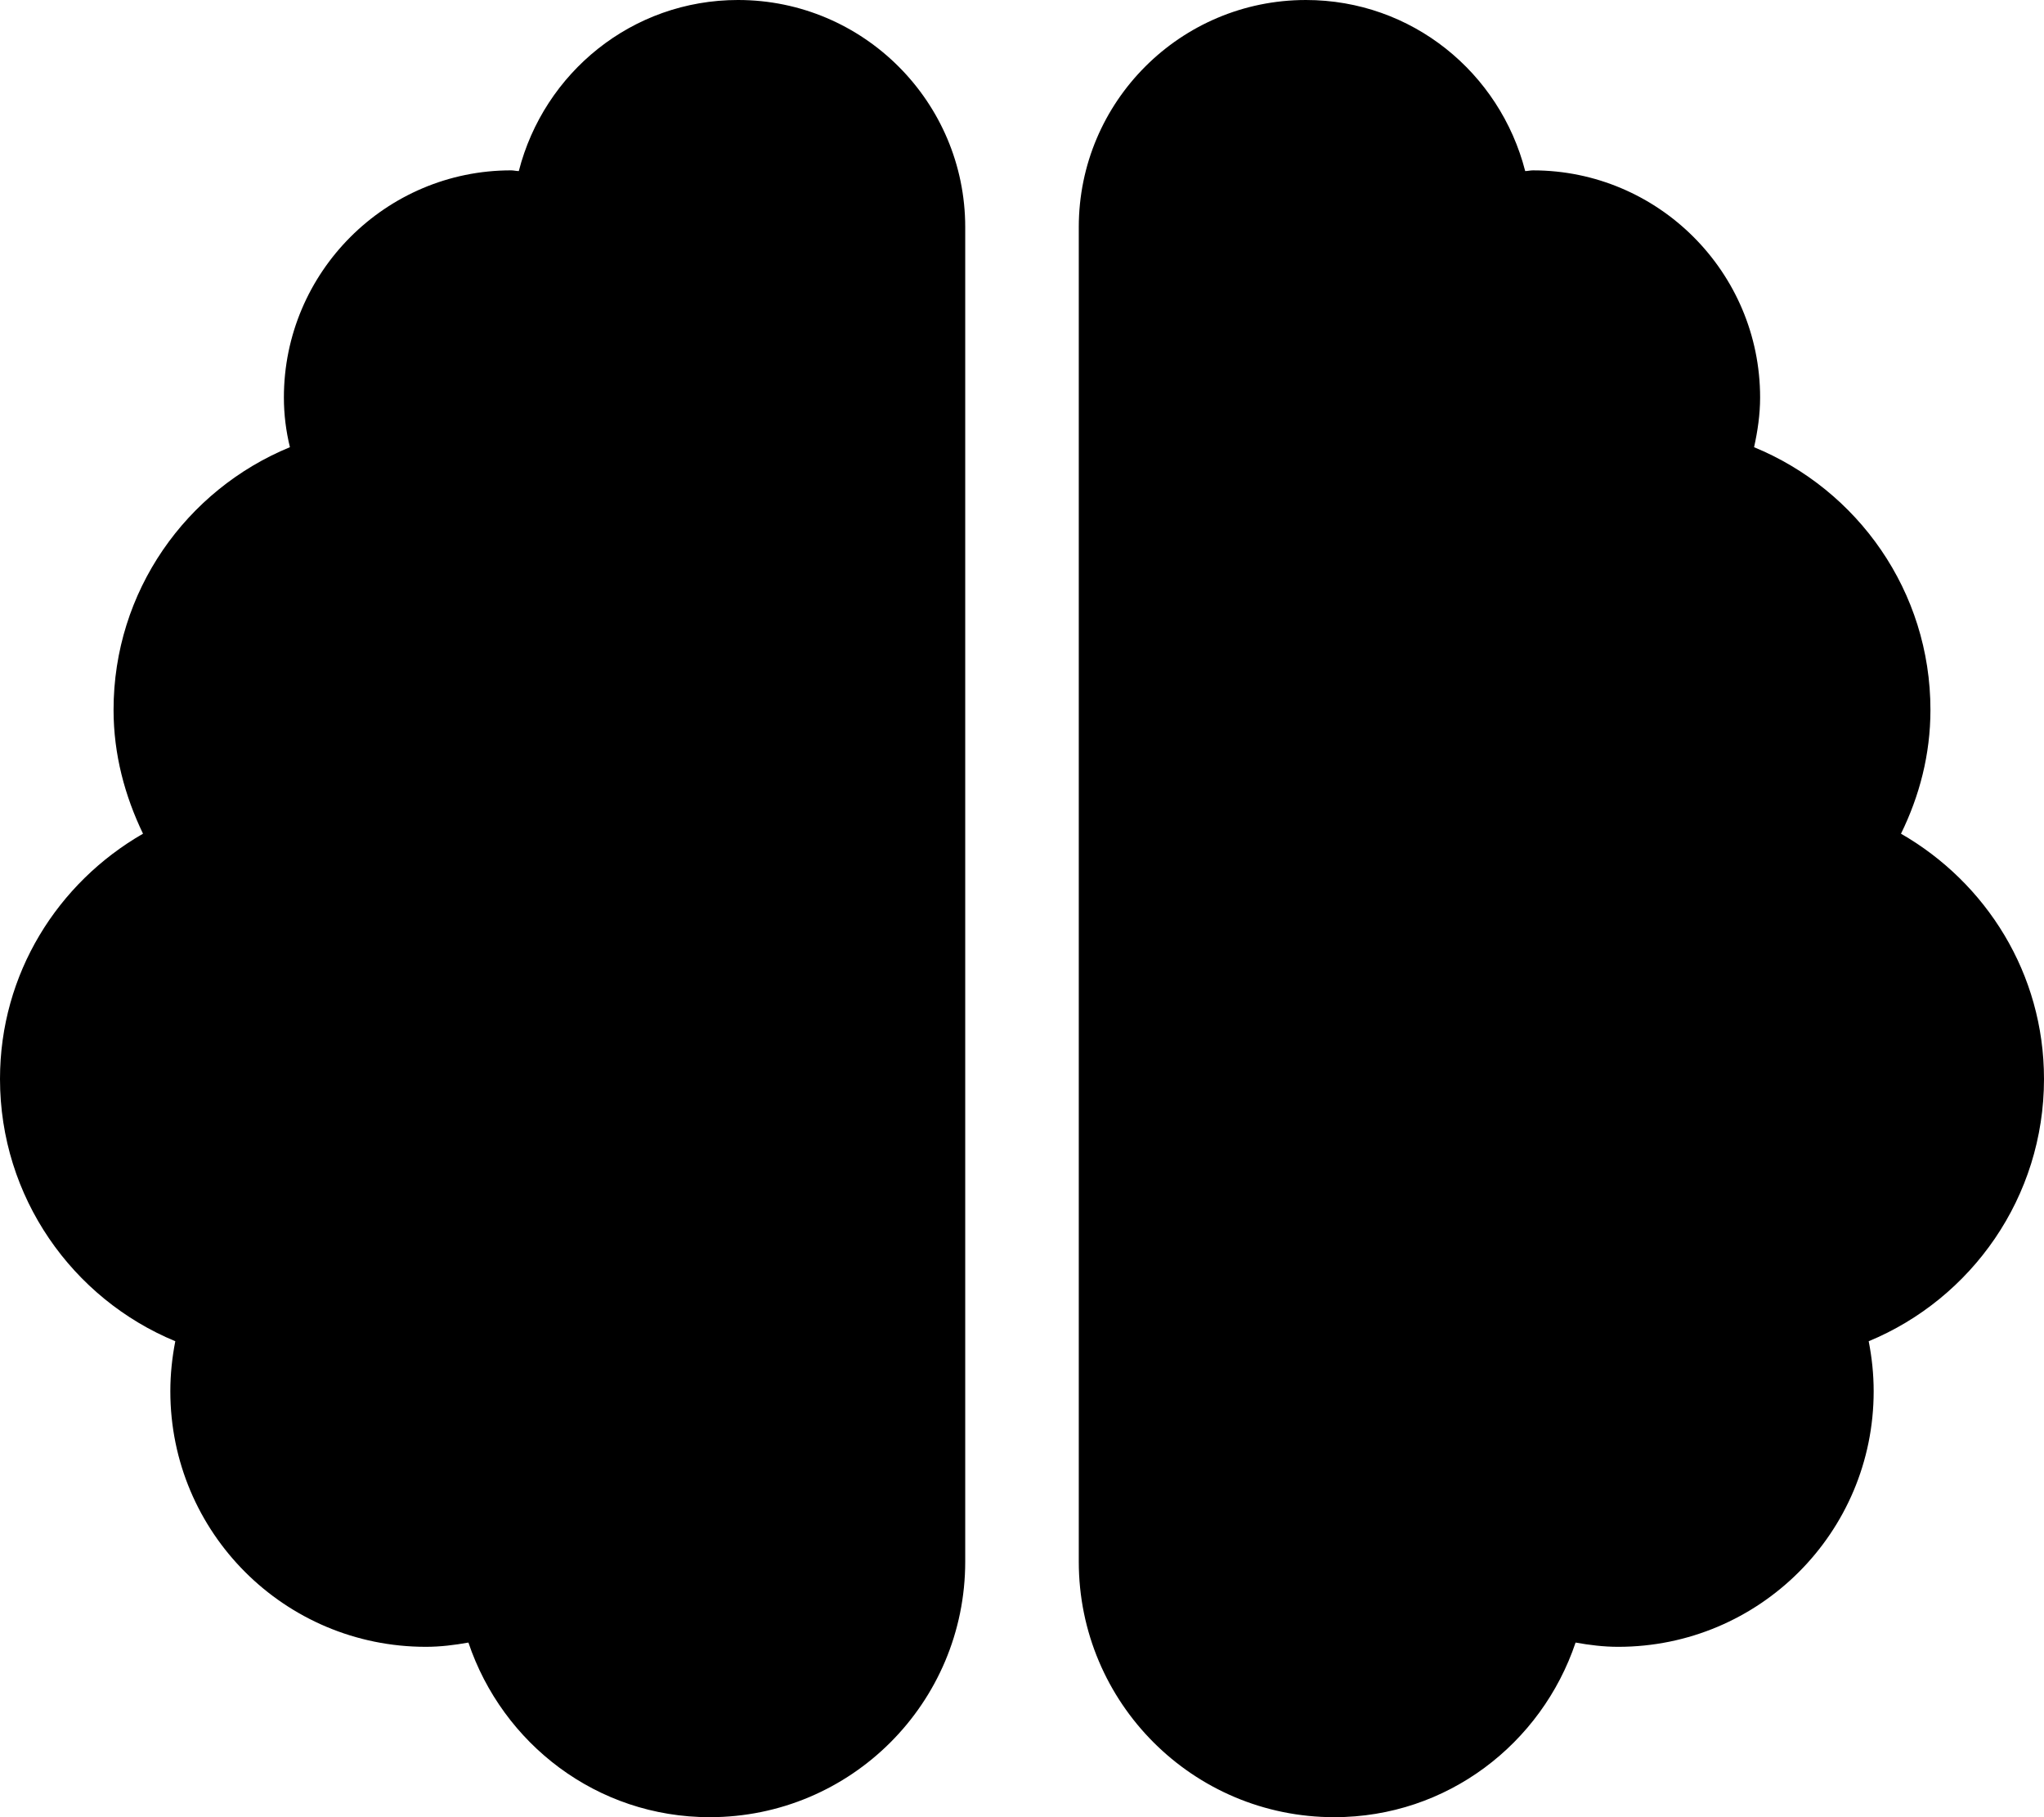 <svg xmlns="http://www.w3.org/2000/svg" width="100%" height="100%" viewBox="0 0 576 512"><path fill="currentColor" d="M208 0c35.3 0 64 28.7 64 64v376c0 39.8-32.2 72-72 72-31.8 0-58.4-20.7-68-49.2-3.9 0.7-7.9 1.2-12 1.2-39.8 0-72-32.2-72-72 0-4.8 0.5-9.5 1.4-14.1-29-12-49.4-40.6-49.4-73.9 0-29.7 16.3-55.3 40.3-69.1-5.1-10.6-8.3-22.3-8.3-34.9 0-33.4 20.5-62 49.7-74-1.1-4.5-1.7-9.2-1.7-14 0-35.3 28.7-64 64-64 0.8 0 1.4 0.2 2.2 0.2 7.1-27.7 31.9-48.2 61.8-48.2zM576 304c0 33.3-20.4 61.9-49.4 73.9 0.9 4.6 1.4 9.3 1.4 14.1 0 39.8-32.2 72-72 72-4.1 0-8.1-0.5-12-1.2-9.6 28.5-36.2 49.2-68 49.2-39.8 0-72-32.2-72-72v-376c0-35.4 28.7-64 64-64 29.9 0 54.7 20.5 61.8 48.2 0.7 0 1.4-0.2 2.2-0.2 35.3 0 64 28.7 64 64 0 4.8-0.7 9.5-1.7 14 29.2 12 49.7 40.6 49.7 74 0 12.6-3.1 24.3-8.3 34.9 24 13.8 40.3 39.4 40.3 69.1z" /></svg>